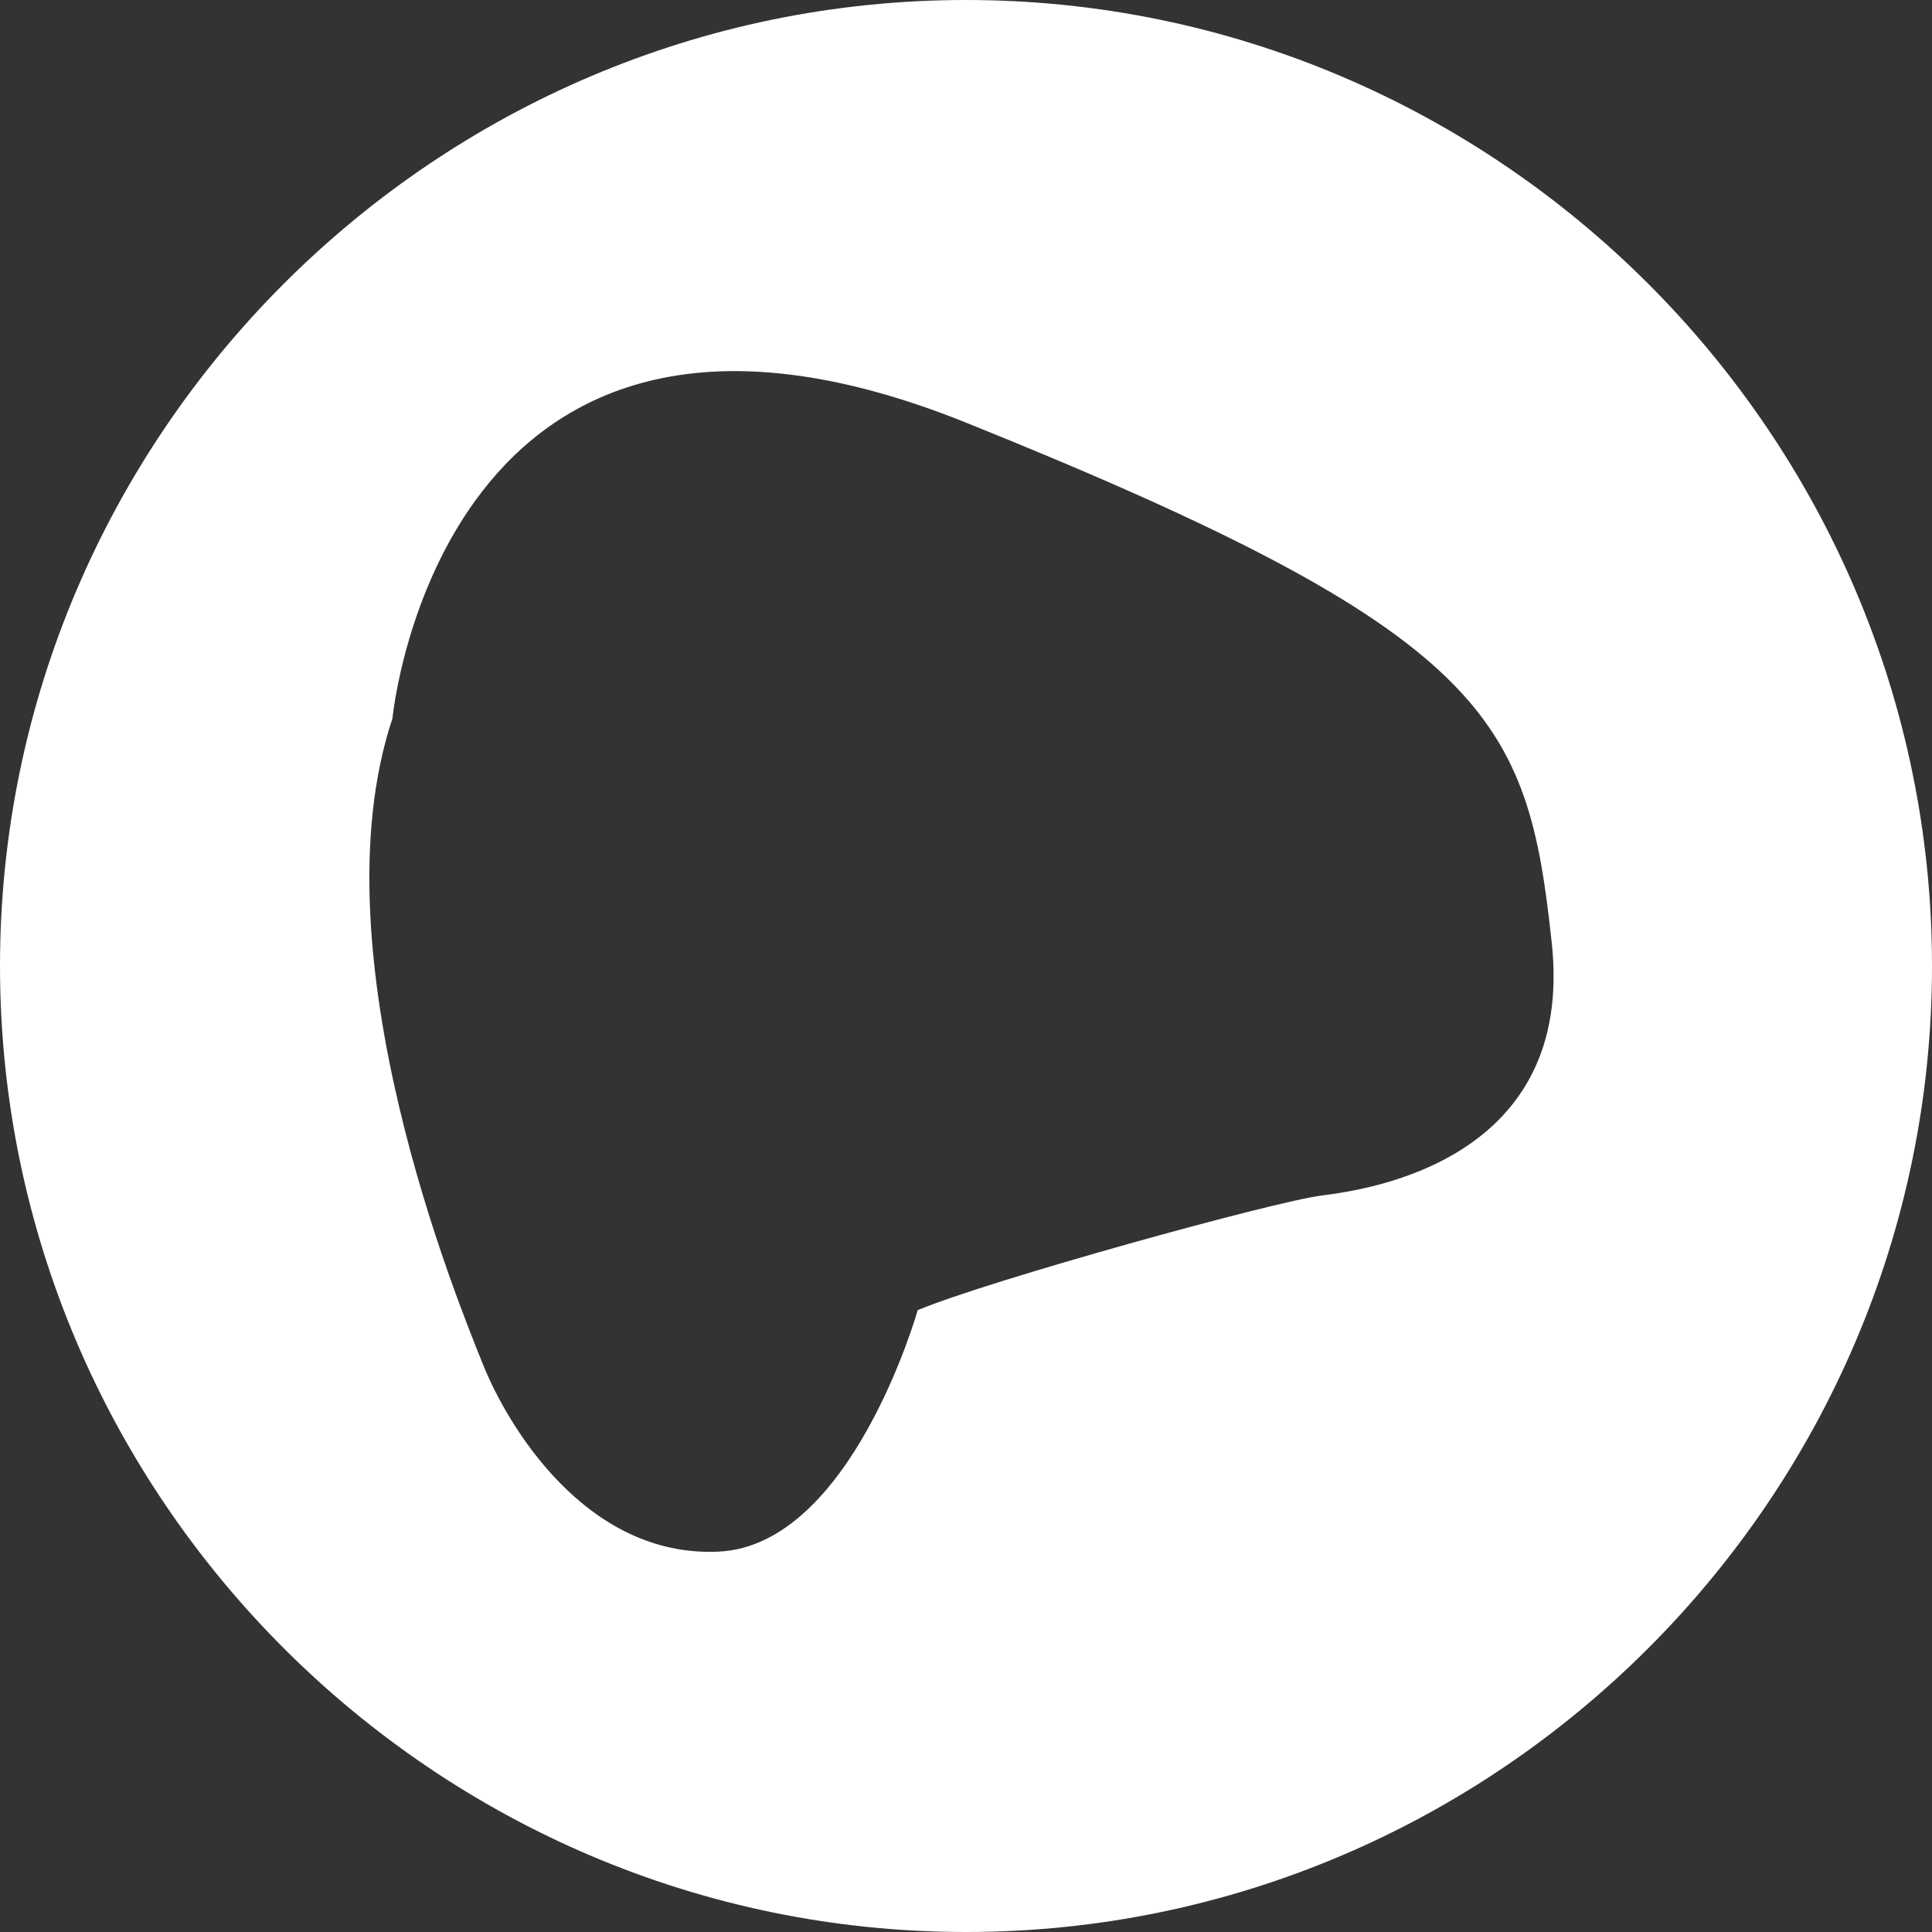 <!-- Generated by IcoMoon.io -->
<svg version="1.1" xmlns="http://www.w3.org/2000/svg" width="32" height="32" viewBox="0 0 32 32">
<rect x="0" y="0" width="32" height="32" fill="#333333" stroke="none"/>
<title>crv</title>
<path fill="#fff" d="M16 0c-8.8 0-16 7.2-16 16s7.2 16 16 16 16-7.2 16-16-7.2-16-16-16zM21.9 19.8c-0.8 0.1-5.5 1.4-6.7 1.9 0 0-1.1 3.9-3.3 4s-3.5-2.1-3.9-3.1-2.8-6.8-1.5-10.7c0 0 0.8-8.4 9.5-4.9s9.3 4.9 9.7 8.6c0.4 3.6-3 4.1-3.8 4.2z"></path>
</svg>
